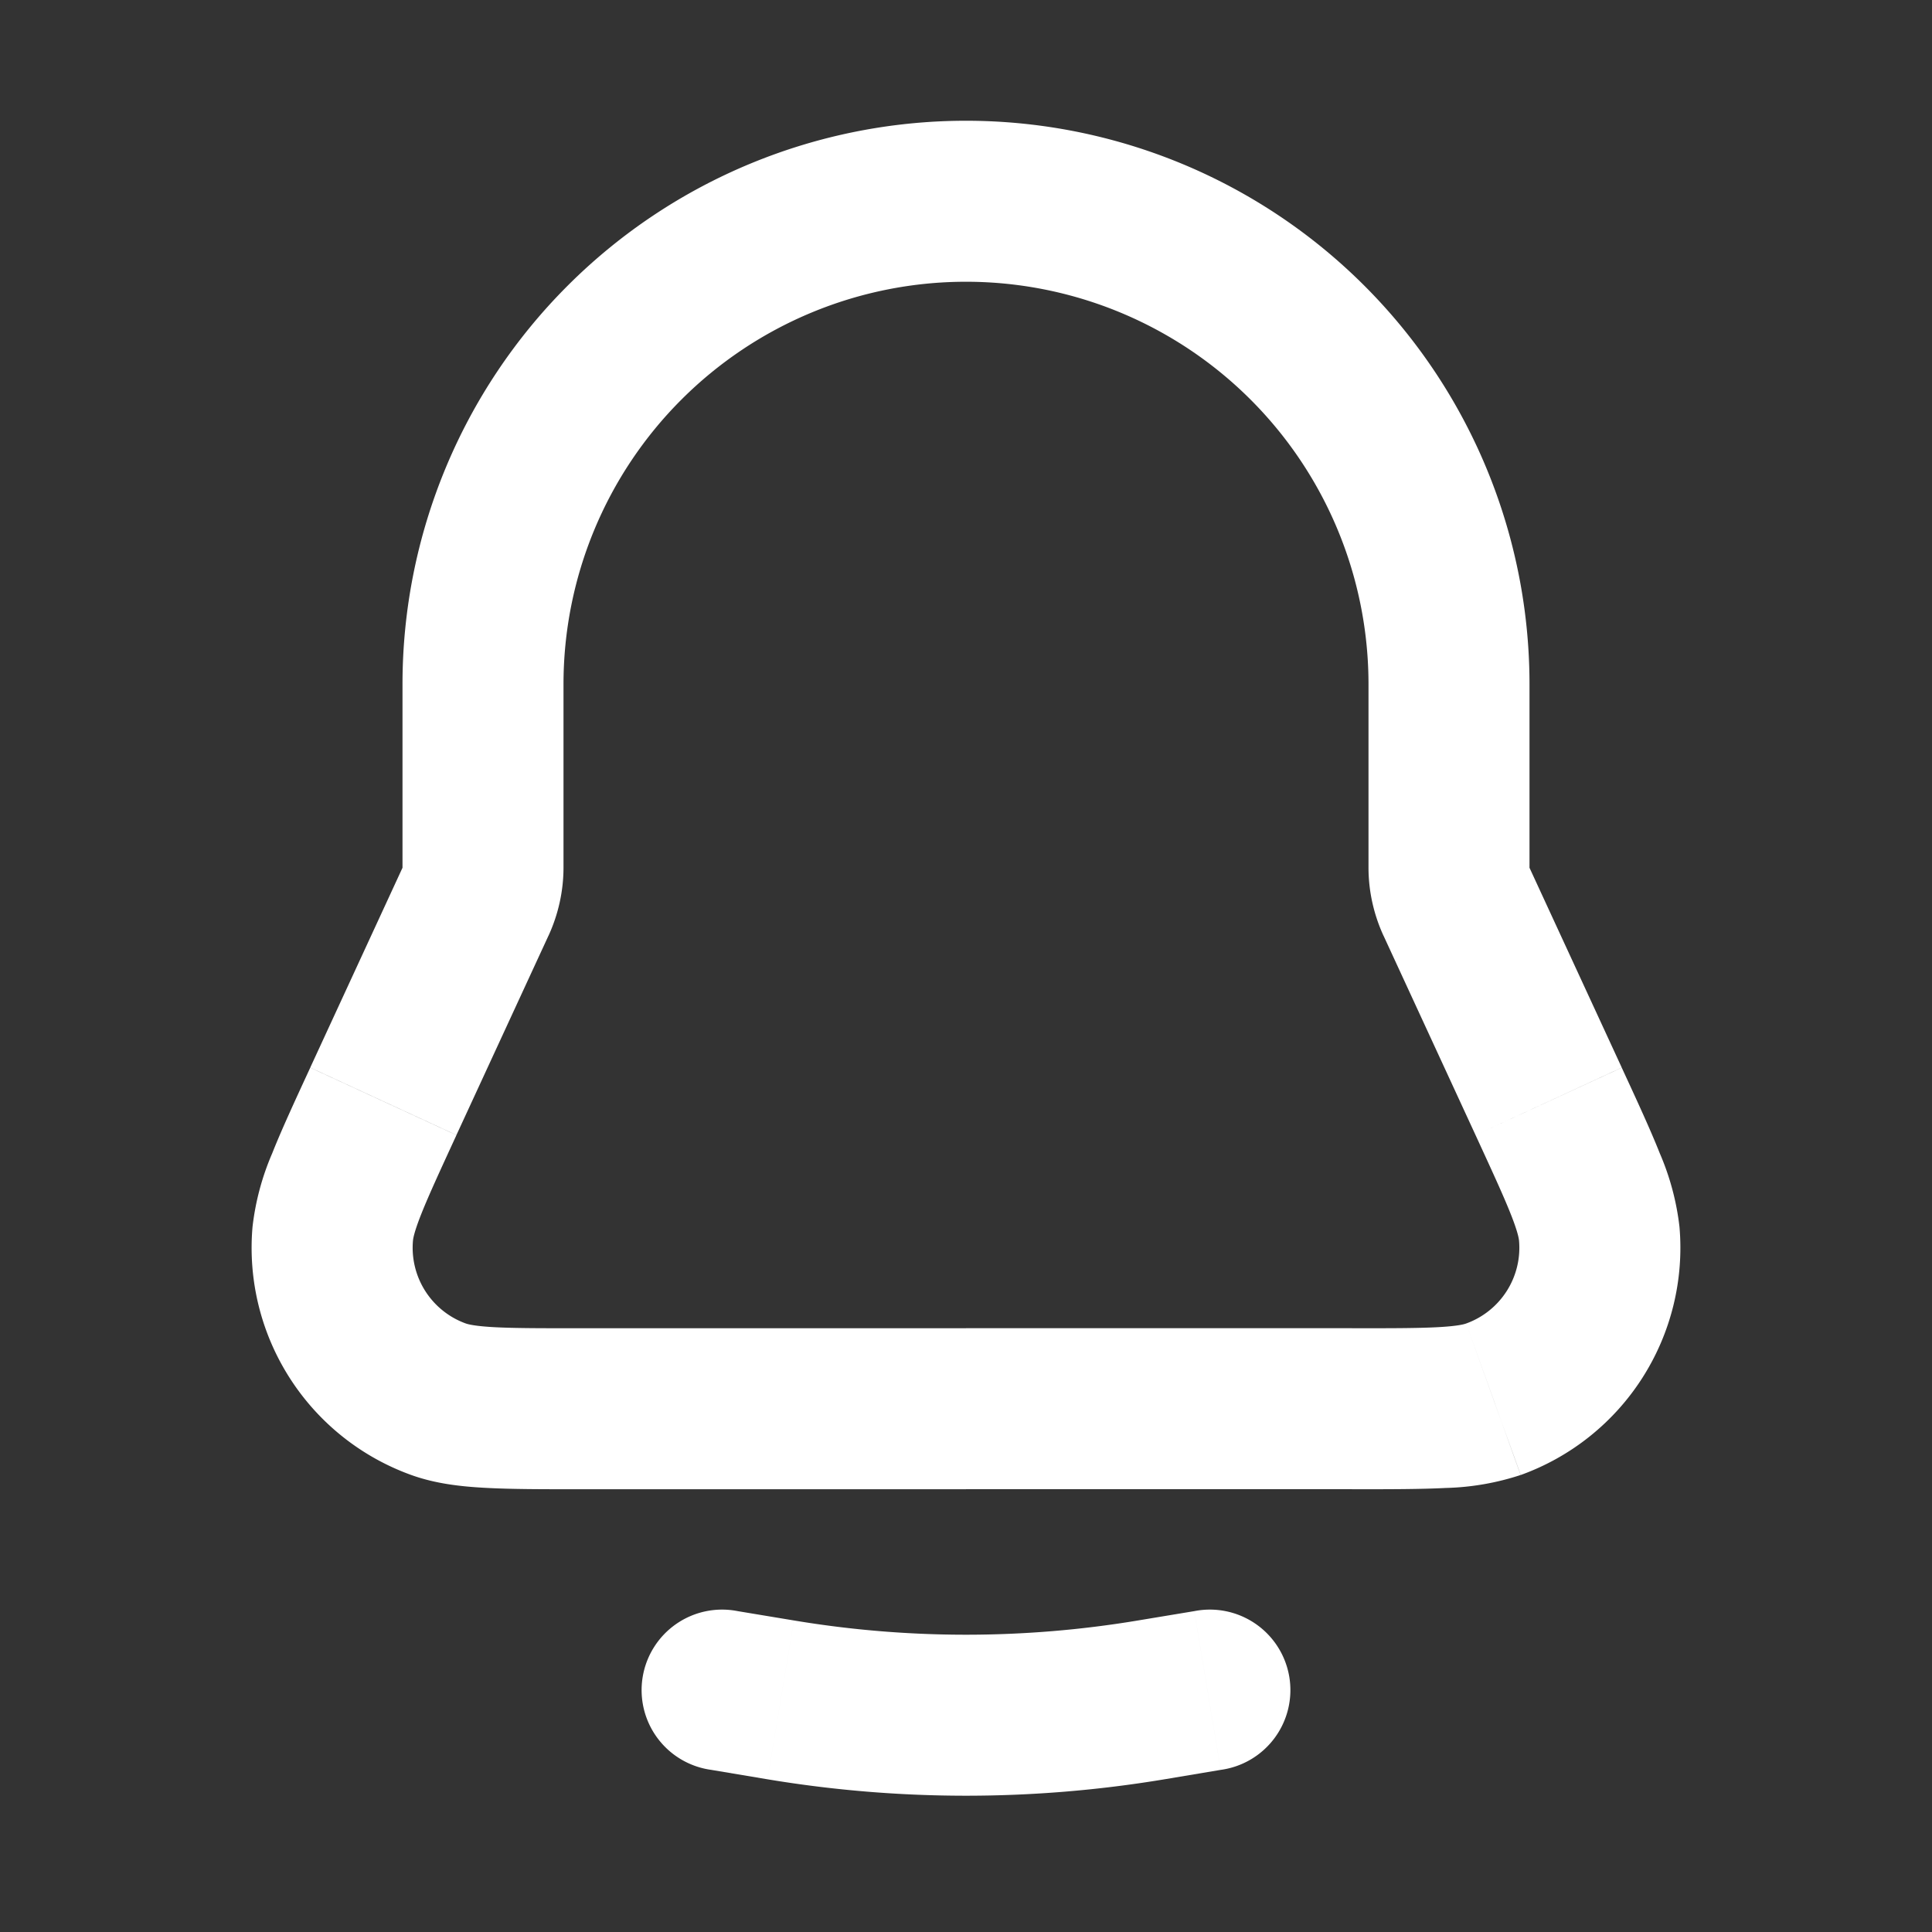 <svg width="24" height="24" fill="none" xmlns="http://www.w3.org/2000/svg"><rect width="100%" height="100%" fill="#333333" stroke="none"/><path d="M19.238 13.682l-.908.42.908-.42zm.629 1.645l.996-.087-.996.087zm-1.315 2.055l.339.94-.34-.94zm-13.79-3.7l-.908-.419.908.42zm-.629 1.645l-.996-.087.996.087zm1.315 2.055l-.339.94.34-.94zM6 10.776h1-1zm12.094.428l-.908.419.908-.42zM17 8.5v2.276h2V8.5h-2zM7 10.776V8.5H5v2.276h2zM5.67 14.1l1.144-2.478-1.816-.838-1.144 2.478 1.816.838zm11.516-2.478l1.144 2.479 1.816-.839-1.144-2.478-1.816.838zm-.39 4.877H12v2h4.795v-2zM12 16.5H7.205v2H12v-2zm6.33-2.399c.204.443.34.738.432.968.092.23.106.317.108.344l1.993-.173a3.23 3.23 0 0 0-.244-.912c-.115-.29-.278-.643-.473-1.065l-1.816.838zM16.795 18.5c.465 0 .854 0 1.165-.016a3.23 3.23 0 0 0 .93-.161l-.677-1.882c-.026.01-.11.033-.358.046-.247.013-.573.013-1.06.013v2zm2.075-3.087a1 1 0 0 1-.657 1.028l.678 1.882a3 3 0 0 0 1.972-3.083l-1.993.173zm-15.016-2.15c-.195.422-.358.775-.473 1.065a3.229 3.229 0 0 0-.244.912l1.993.173c.002-.027.016-.114.108-.344.092-.23.228-.525.432-.968l-1.816-.838zm3.35 3.237c-.486 0-.812 0-1.059-.013-.248-.013-.332-.037-.358-.046l-.678 1.882c.303.109.62.144.93.16.312.017.7.017 1.166.017v-2zm-4.067-1.26a3 3 0 0 0 1.972 3.083l.678-1.882a1 1 0 0 1-.657-1.028l-1.993-.173zM5 10.776c0 .003 0 .006-.002.009l1.816.838c.122-.266.186-.555.186-.847H5zm12 0c0 .292.064.581.186.847l1.816-.838a.022.022 0 0 1-.002-.01h-2zM12 3.5a5 5 0 0 1 5 5h2a7 7 0 0 0-7-7v2zm0-2a7 7 0 0 0-7 7h2a5 5 0 0 1 5-5v-2zM9.164 20.014a1 1 0 1 0-.328 1.972l.328-1.972zm6 1.972a1 1 0 1 0-.328-1.972l.328 1.972zm-6.328 0l.698.117.329-1.973-.699-.116-.328 1.972zm5.63.117l.698-.117-.328-1.972-.699.116.329 1.973zm-4.932 0c1.633.272 3.3.272 4.932 0l-.329-1.973c-1.415.236-2.86.236-4.274 0l-.329 1.973z" fill="#fff"/></svg>
